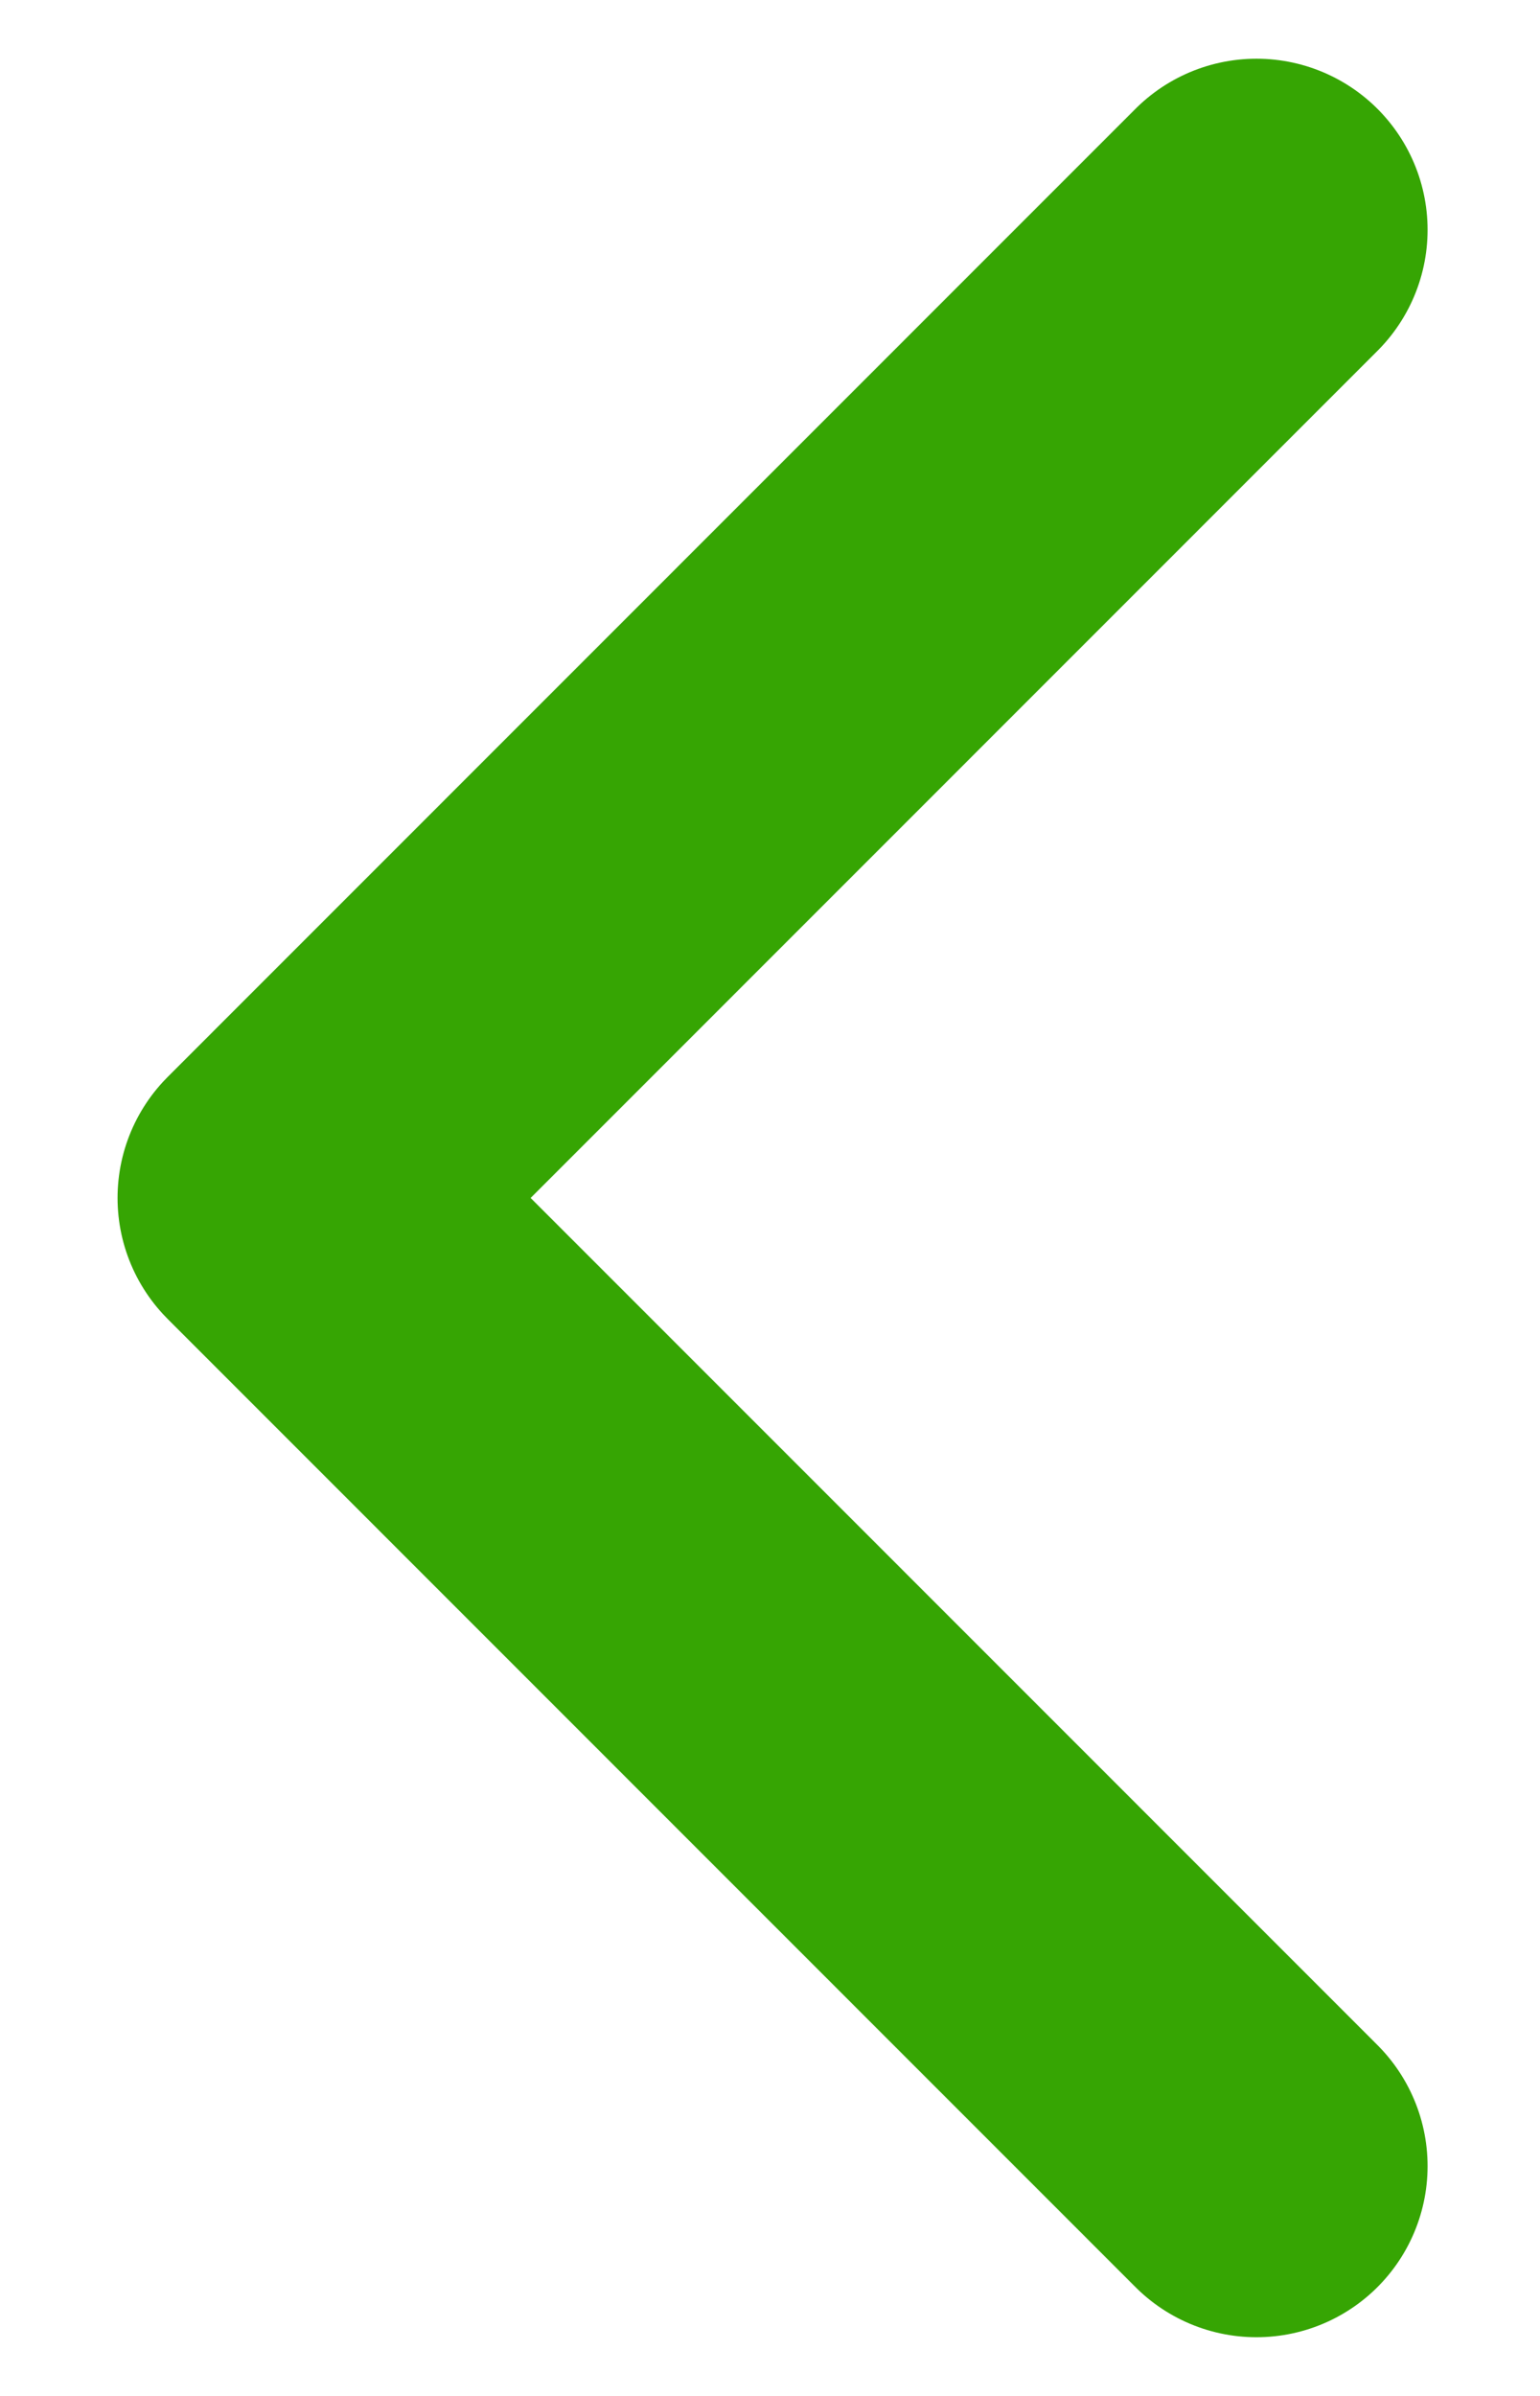 <svg width="9" height="14" viewBox="0 0 9 14" fill="none" xmlns="http://www.w3.org/2000/svg">
<path d="M7.343 12.657L1.687 7L7.343 1.343" stroke="#36A503" stroke-width="2" stroke-linecap="round" stroke-linejoin="round"/>
</svg>
